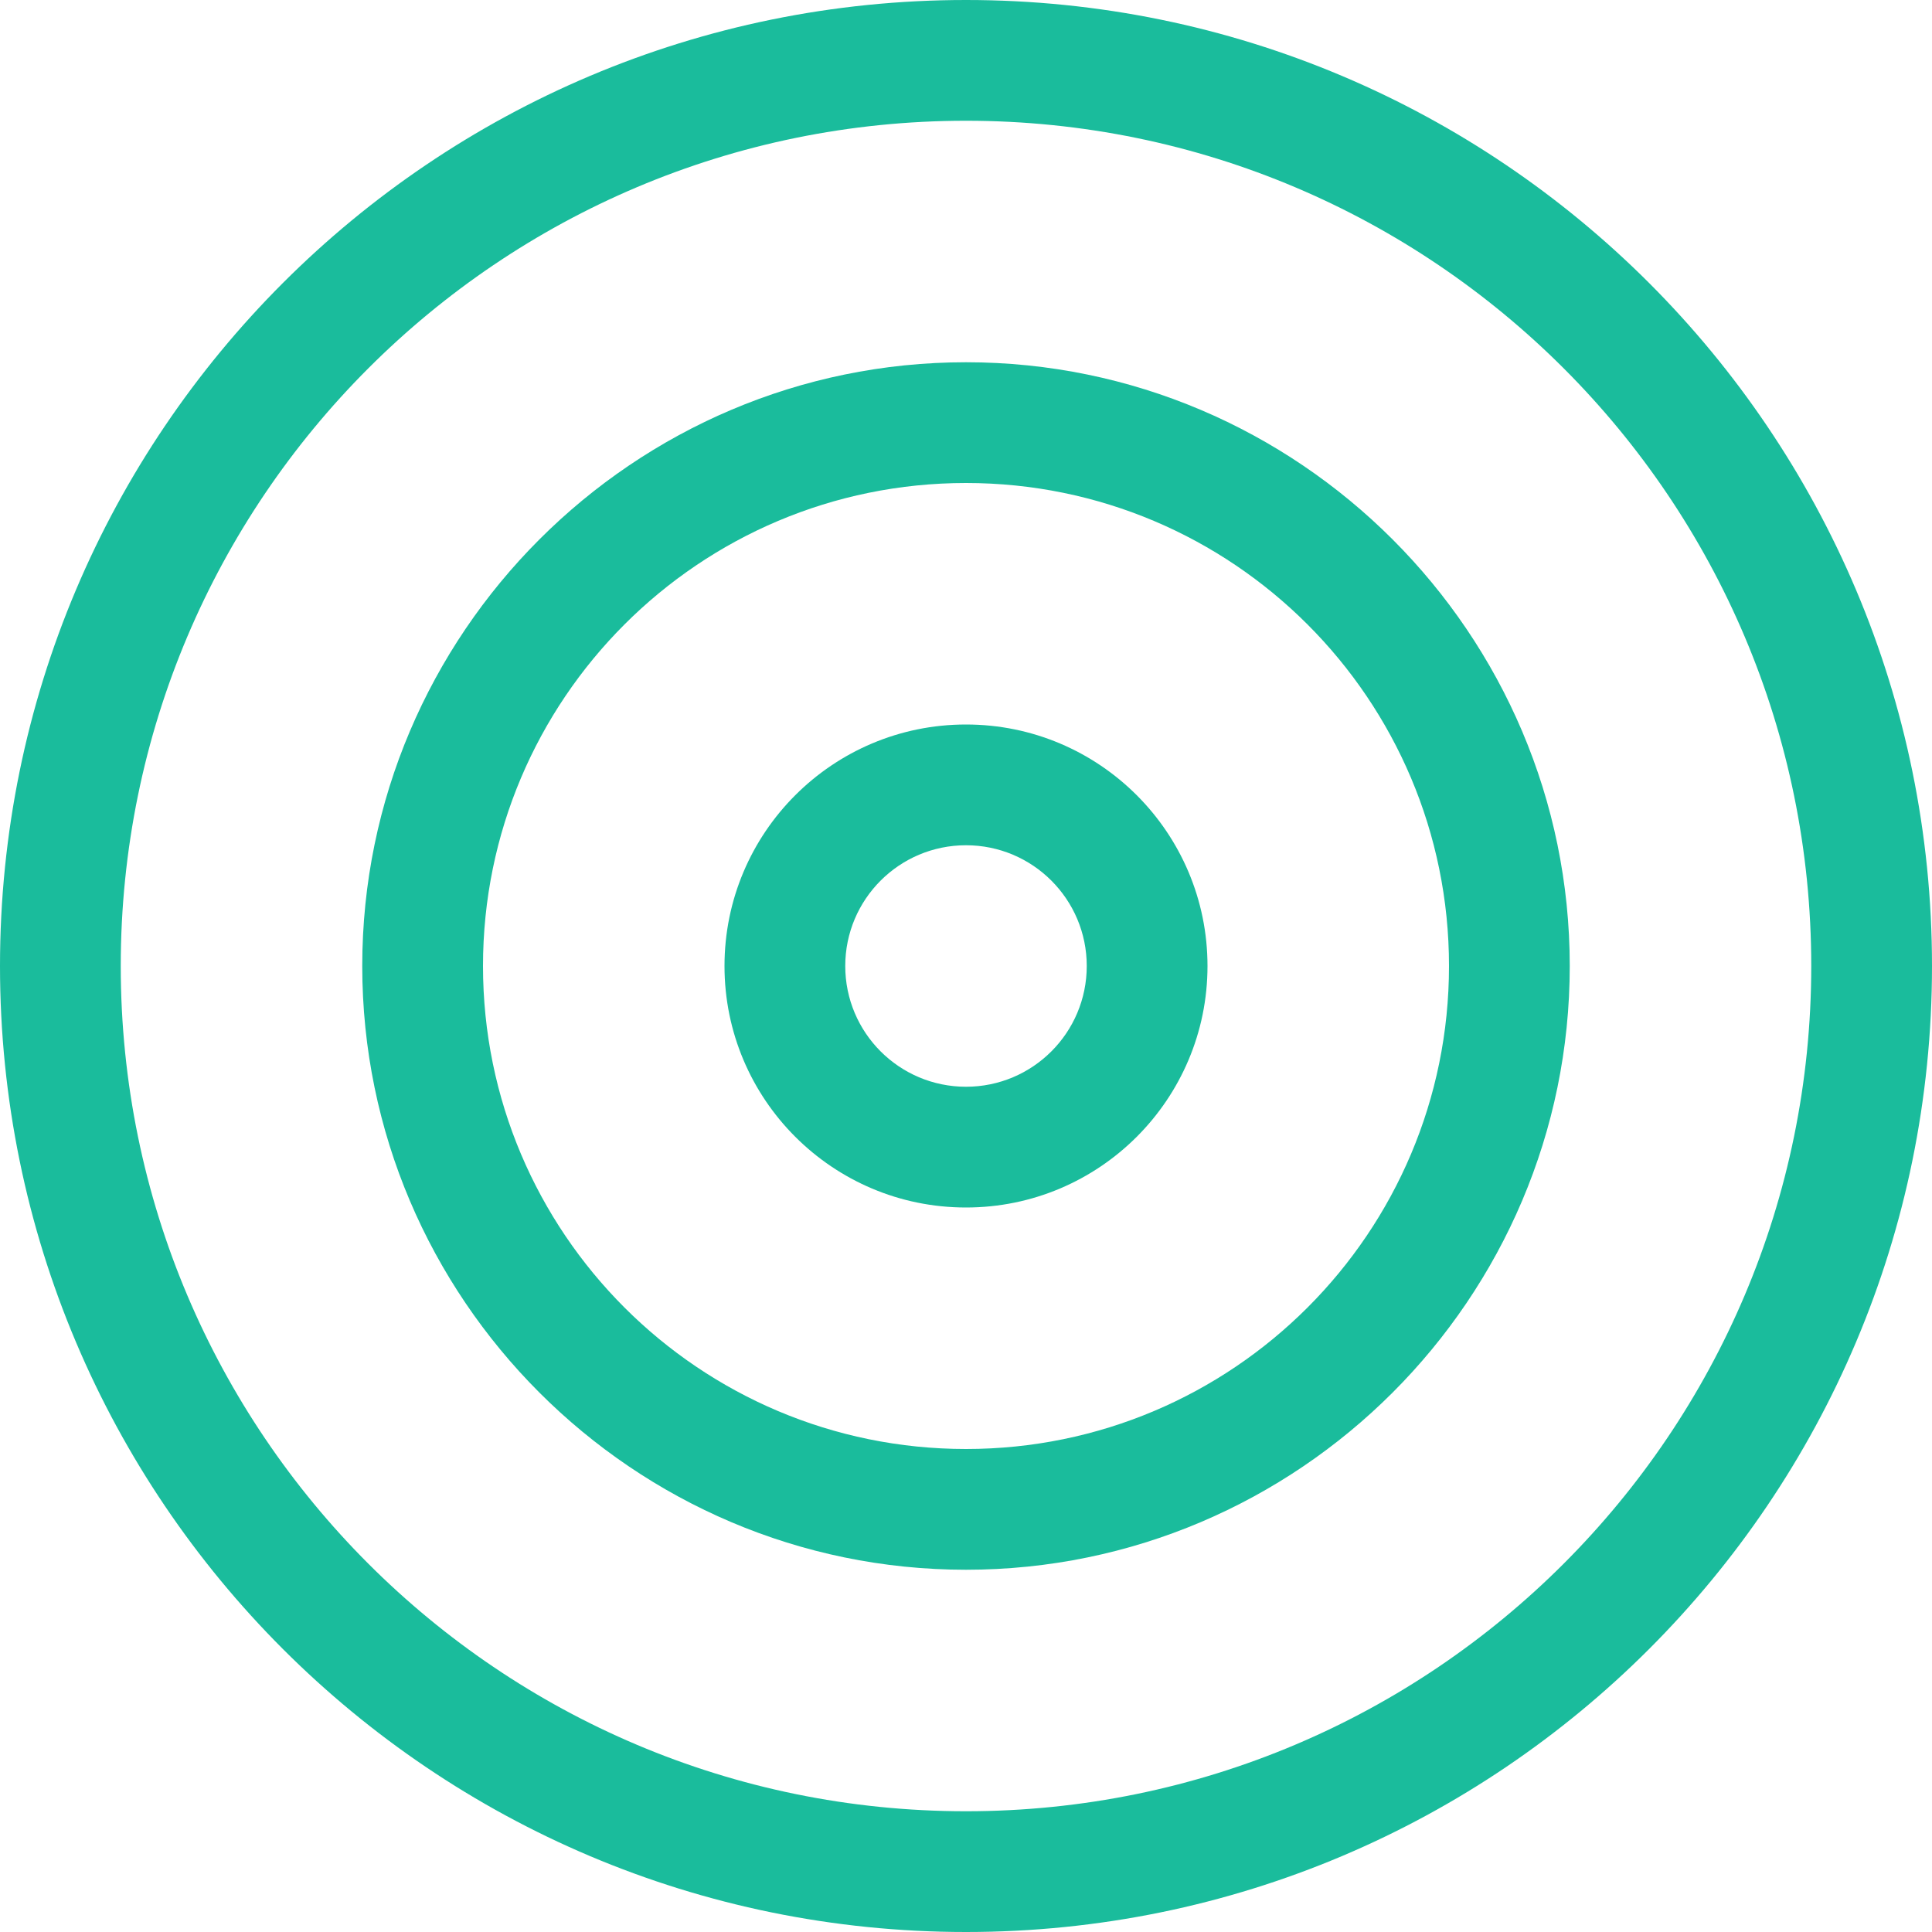 <?xml version="1.0" encoding="UTF-8"?>
<svg width="800" height="800" version="1.1" viewBox="0 0 800 800" xmlns="http://www.w3.org/2000/svg">
 <path d="m400 0c-220.91 0-400 179.09-400 400s179.09 400 400 400 400-179.09 400-400-179.09-400-400-400zm0 50c193.3 0 350 156.7 350 350s-156.7 350-350 350-350-156.7-350-350 156.7-350 350-350z" fill="#1abc9c"/>
 <path d="m400 150c-137.71 0-250 112.29-250 250s112.29 250 250 250 250-112.29 250-250-112.29-250-250-250zm0 50c110.46 0 200 89.543 200 200s-89.543 200-200 200-200-89.543-200-200 89.543-200 200-200z" fill="#1abc9c"/>
 <path d="m400 300c-55.228 0-100 44.772-100 100s44.772 100 100 100 100-44.772 100-100-44.772-100-100-100zm0 50c27.614 0 50 22.386 50 50s-22.386 50-50 50-50-22.386-50-50 22.386-50 50-50z" fill="#1abc9c"/>
</svg>